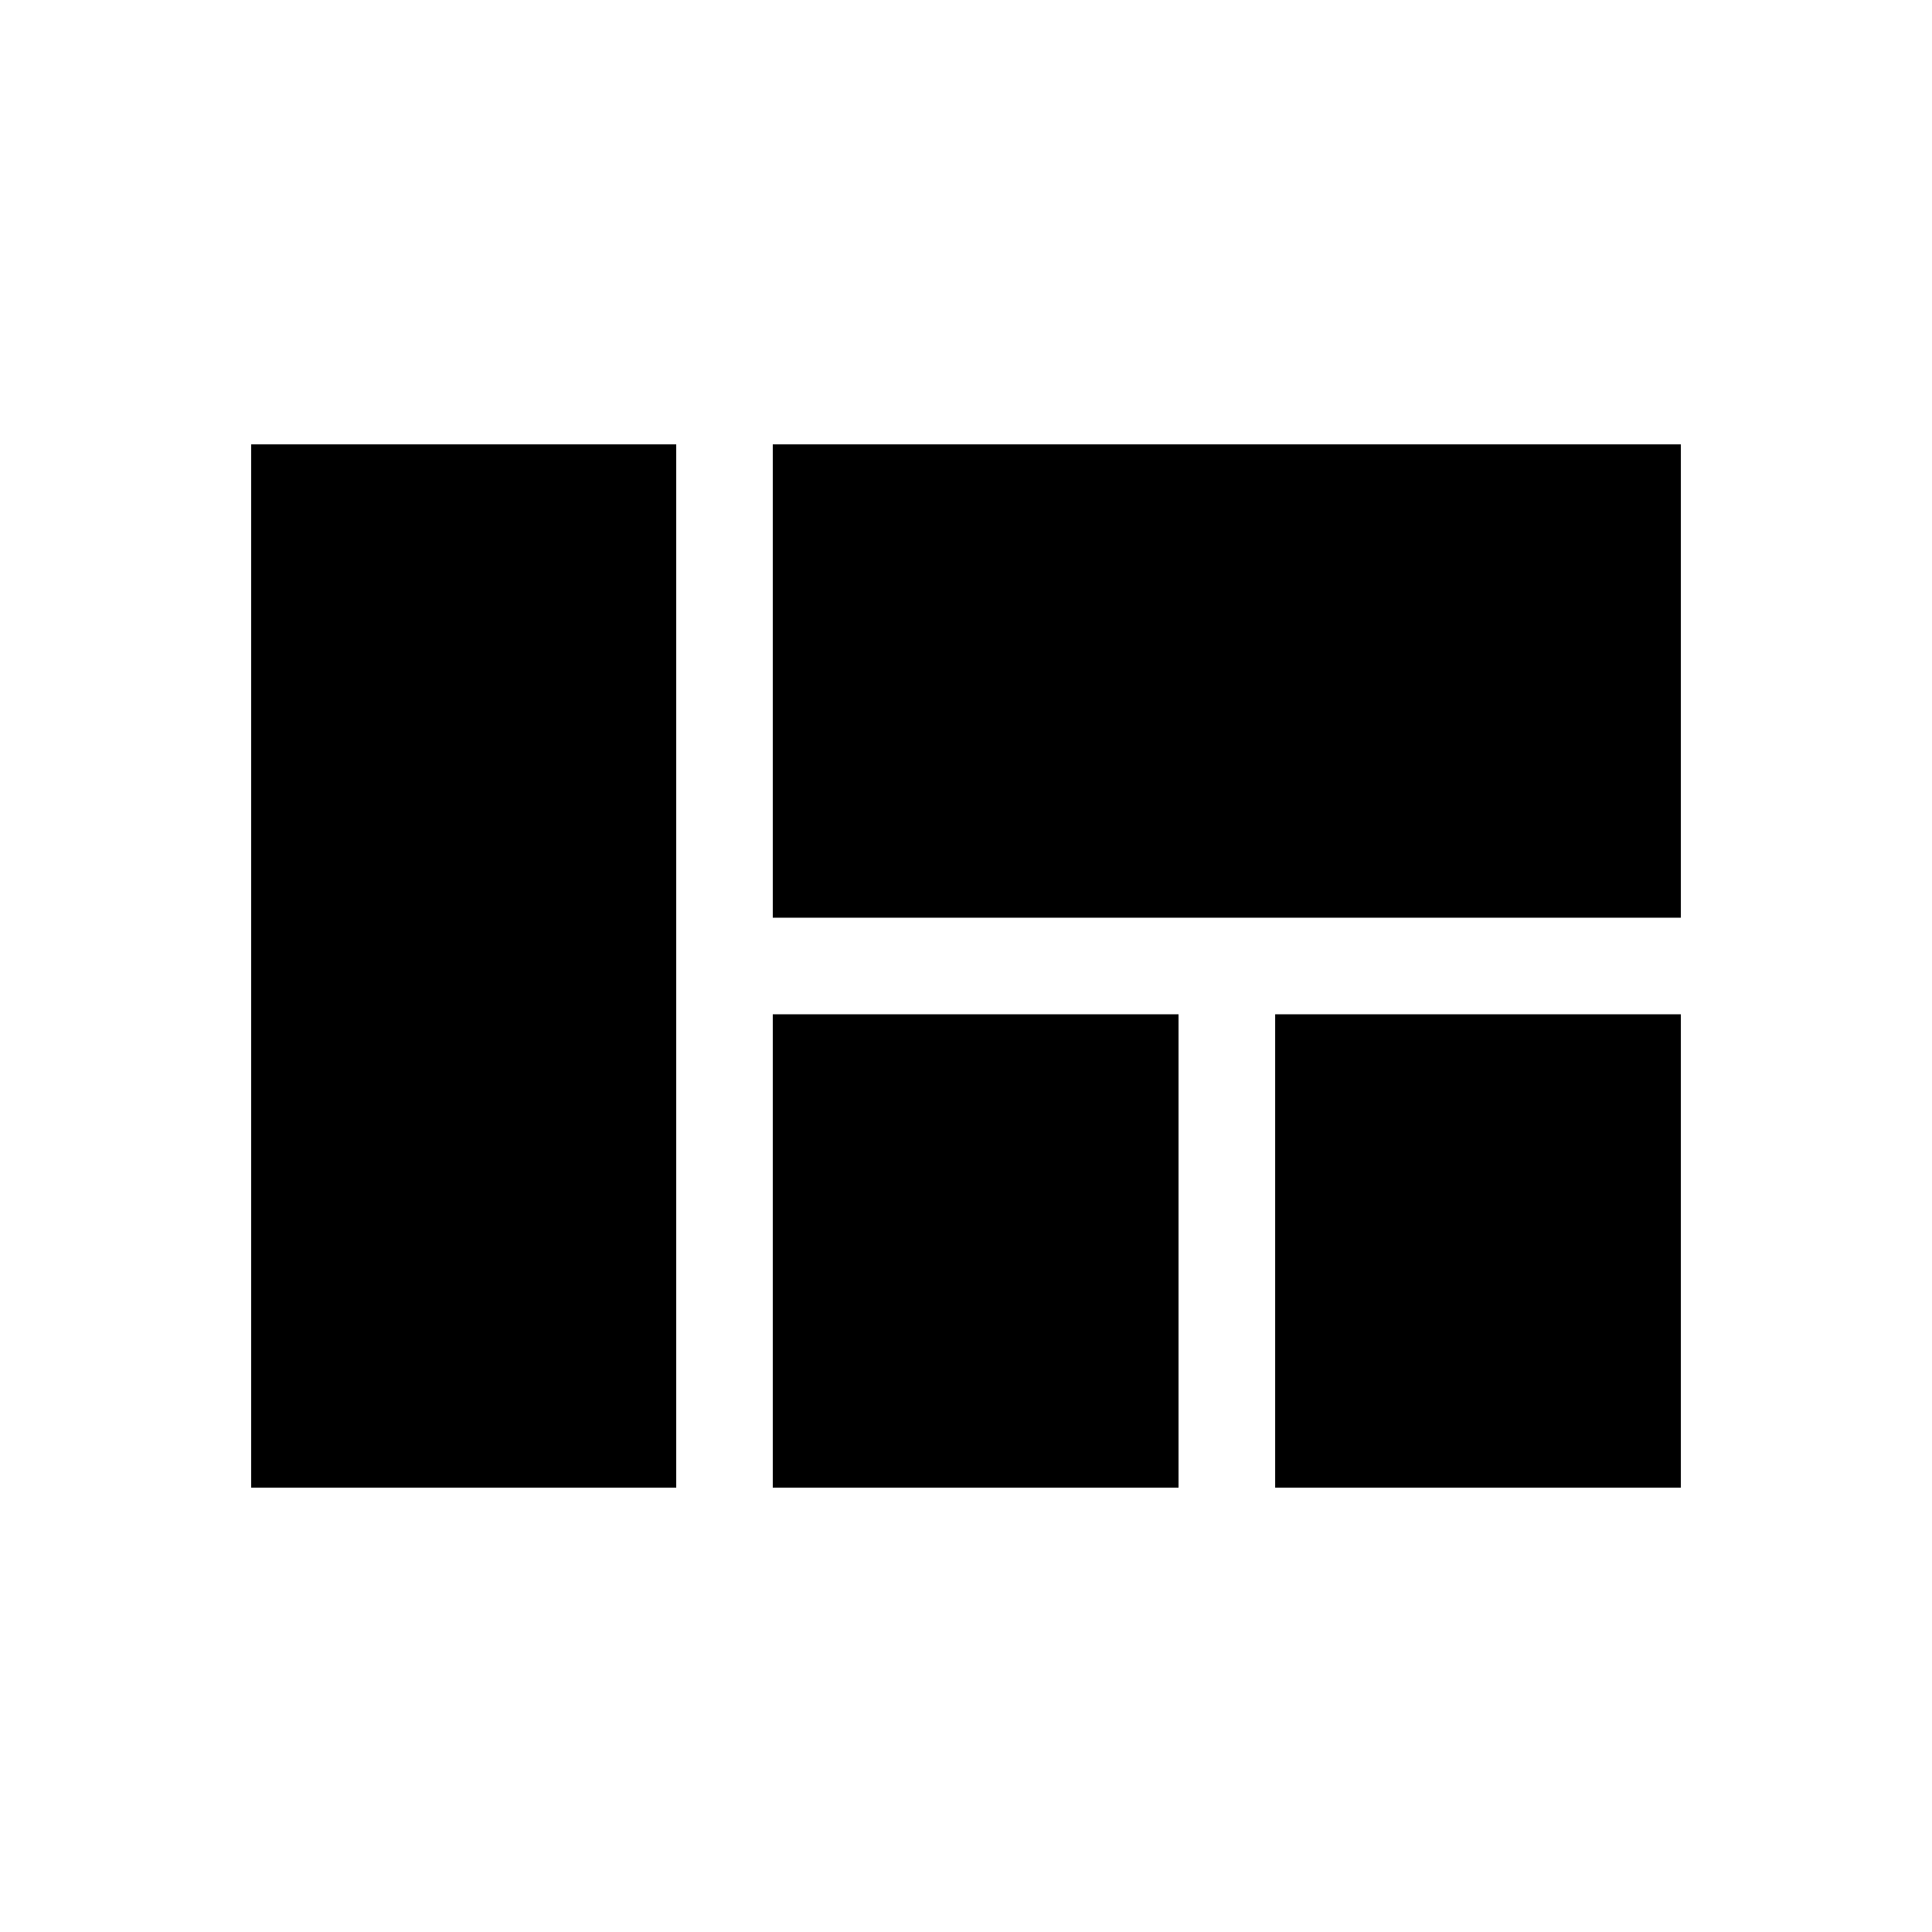 <svg xmlns="http://www.w3.org/2000/svg" height="20" viewBox="0 -960 960 960" width="20"><path d="M384-739.218h451.218V-504H384v-235.218ZM835.218-456v235.218H633.609V-456h201.609ZM384-456h201.609v235.218H384V-456ZM124.782-220.782v-518.436H336v518.436H124.782Z"/></svg>